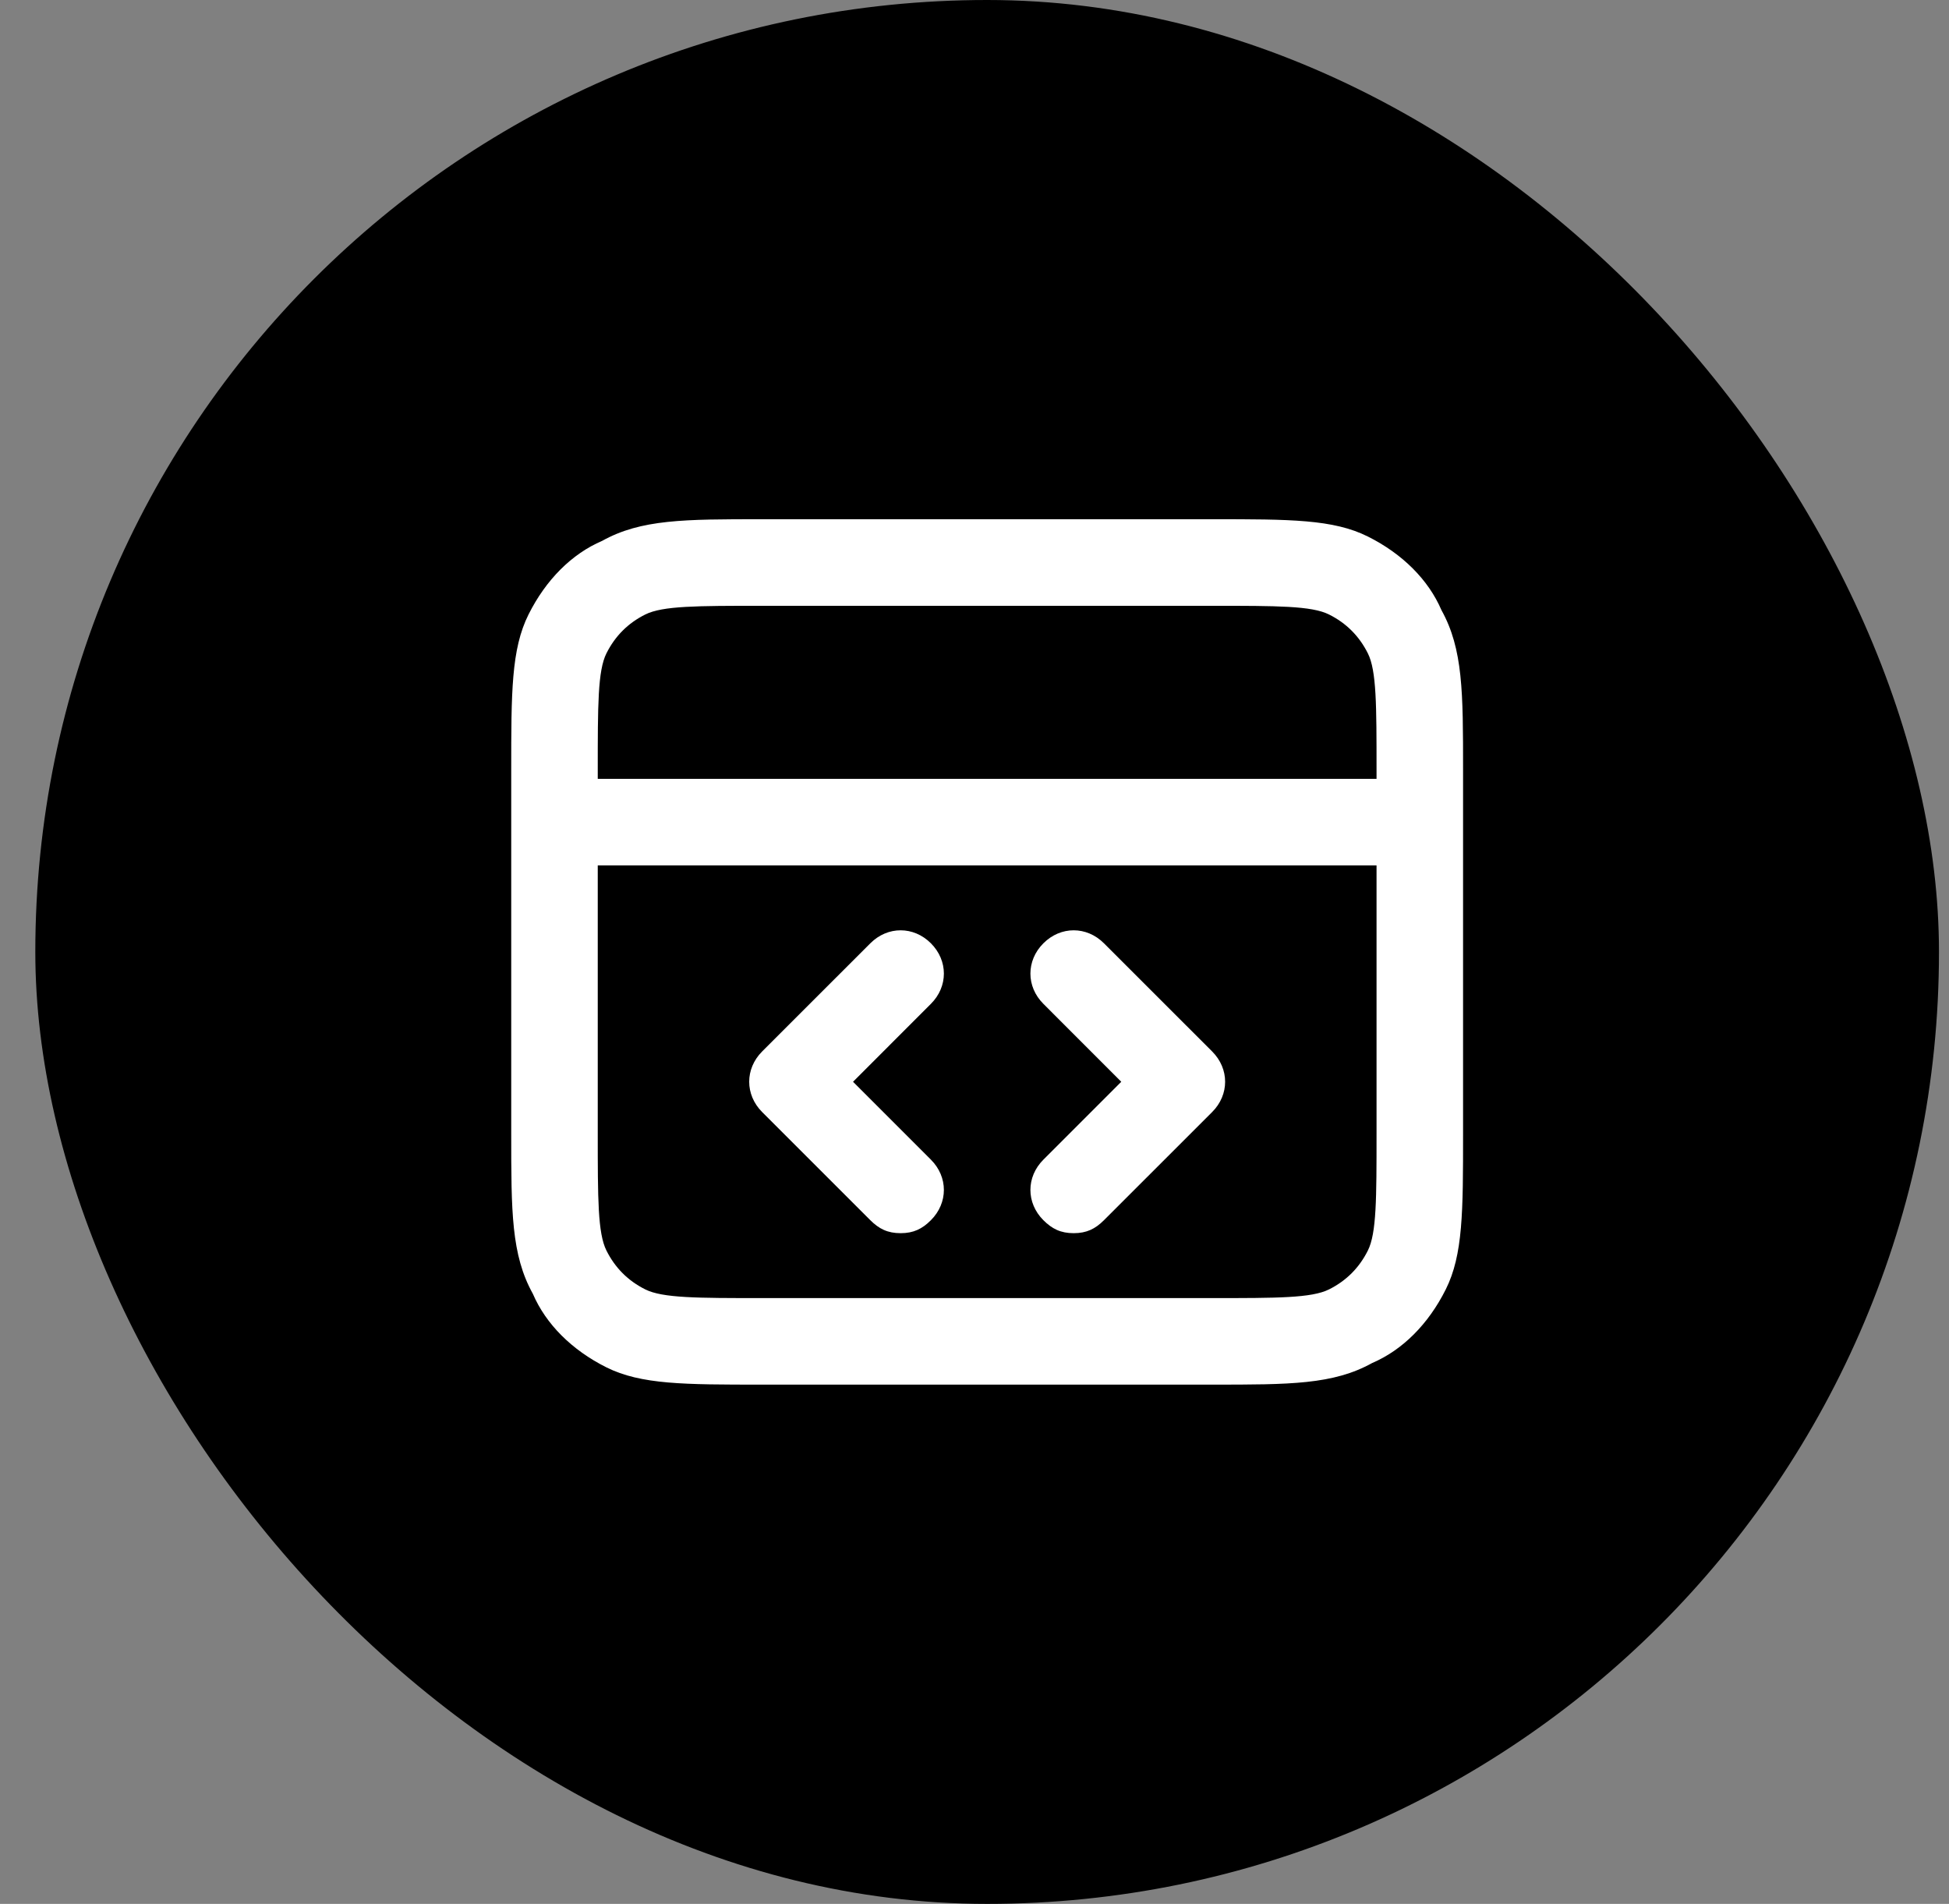 <?xml version="1.0" encoding="UTF-8" standalone="no"?> <svg width="43" height="42" viewBox="0 0 43 42" fill="none" xmlns="http://www.w3.org/2000/svg">
<rect x="0" y="0" width="43" height="42" fill="#808080" stroke="none"/>
<rect x="0.779" width="42" height="42" rx="21" fill="black"/>
<path d="M26.743 30.545H16.815C15.097 30.545 14.143 30.545 13.379 30.164C12.615 29.782 12.043 29.209 11.756 28.541C11.279 27.682 11.279 26.727 11.279 25.009V16.991C11.279 15.273 11.279 14.318 11.661 13.555C12.043 12.791 12.615 12.218 13.284 11.932C14.143 11.454 15.097 11.454 16.815 11.454H26.743C28.461 11.454 29.415 11.454 30.179 11.836C30.943 12.218 31.515 12.791 31.802 13.459C32.279 14.318 32.279 15.273 32.279 16.991V25.009C32.279 26.727 32.279 27.682 31.897 28.445C31.515 29.209 30.943 29.782 30.274 30.068C29.415 30.545 28.461 30.545 26.743 30.545ZM13.188 19.091V25.009C13.188 26.441 13.188 27.204 13.379 27.586C13.57 27.968 13.856 28.255 14.238 28.445C14.62 28.636 15.384 28.636 16.815 28.636H26.743C28.174 28.636 28.938 28.636 29.32 28.445C29.702 28.255 29.988 27.968 30.179 27.586C30.37 27.204 30.37 26.441 30.37 25.009V19.091H13.188ZM13.188 17.182H30.37V16.991C30.37 15.559 30.37 14.795 30.179 14.414C29.988 14.032 29.702 13.745 29.32 13.555C28.938 13.364 28.174 13.364 26.743 13.364H16.815C15.384 13.364 14.62 13.364 14.238 13.555C13.856 13.745 13.57 14.032 13.379 14.414C13.188 14.795 13.188 15.559 13.188 16.991V17.182ZM23.688 27.204C23.402 27.204 23.211 27.109 23.02 26.918C22.638 26.536 22.638 25.964 23.02 25.582L24.738 23.864L23.02 22.145C22.638 21.764 22.638 21.191 23.02 20.809C23.402 20.427 23.974 20.427 24.356 20.809L26.743 23.195C27.125 23.577 27.125 24.15 26.743 24.532L24.356 26.918C24.165 27.109 23.974 27.204 23.688 27.204ZM19.87 27.204C19.584 27.204 19.393 27.109 19.202 26.918L16.815 24.532C16.434 24.15 16.434 23.577 16.815 23.195L19.202 20.809C19.584 20.427 20.156 20.427 20.538 20.809C20.92 21.191 20.92 21.764 20.538 22.145L18.82 23.864L20.538 25.582C20.92 25.964 20.92 26.536 20.538 26.918C20.347 27.109 20.156 27.204 19.87 27.204Z" fill="white"/>
</svg>
